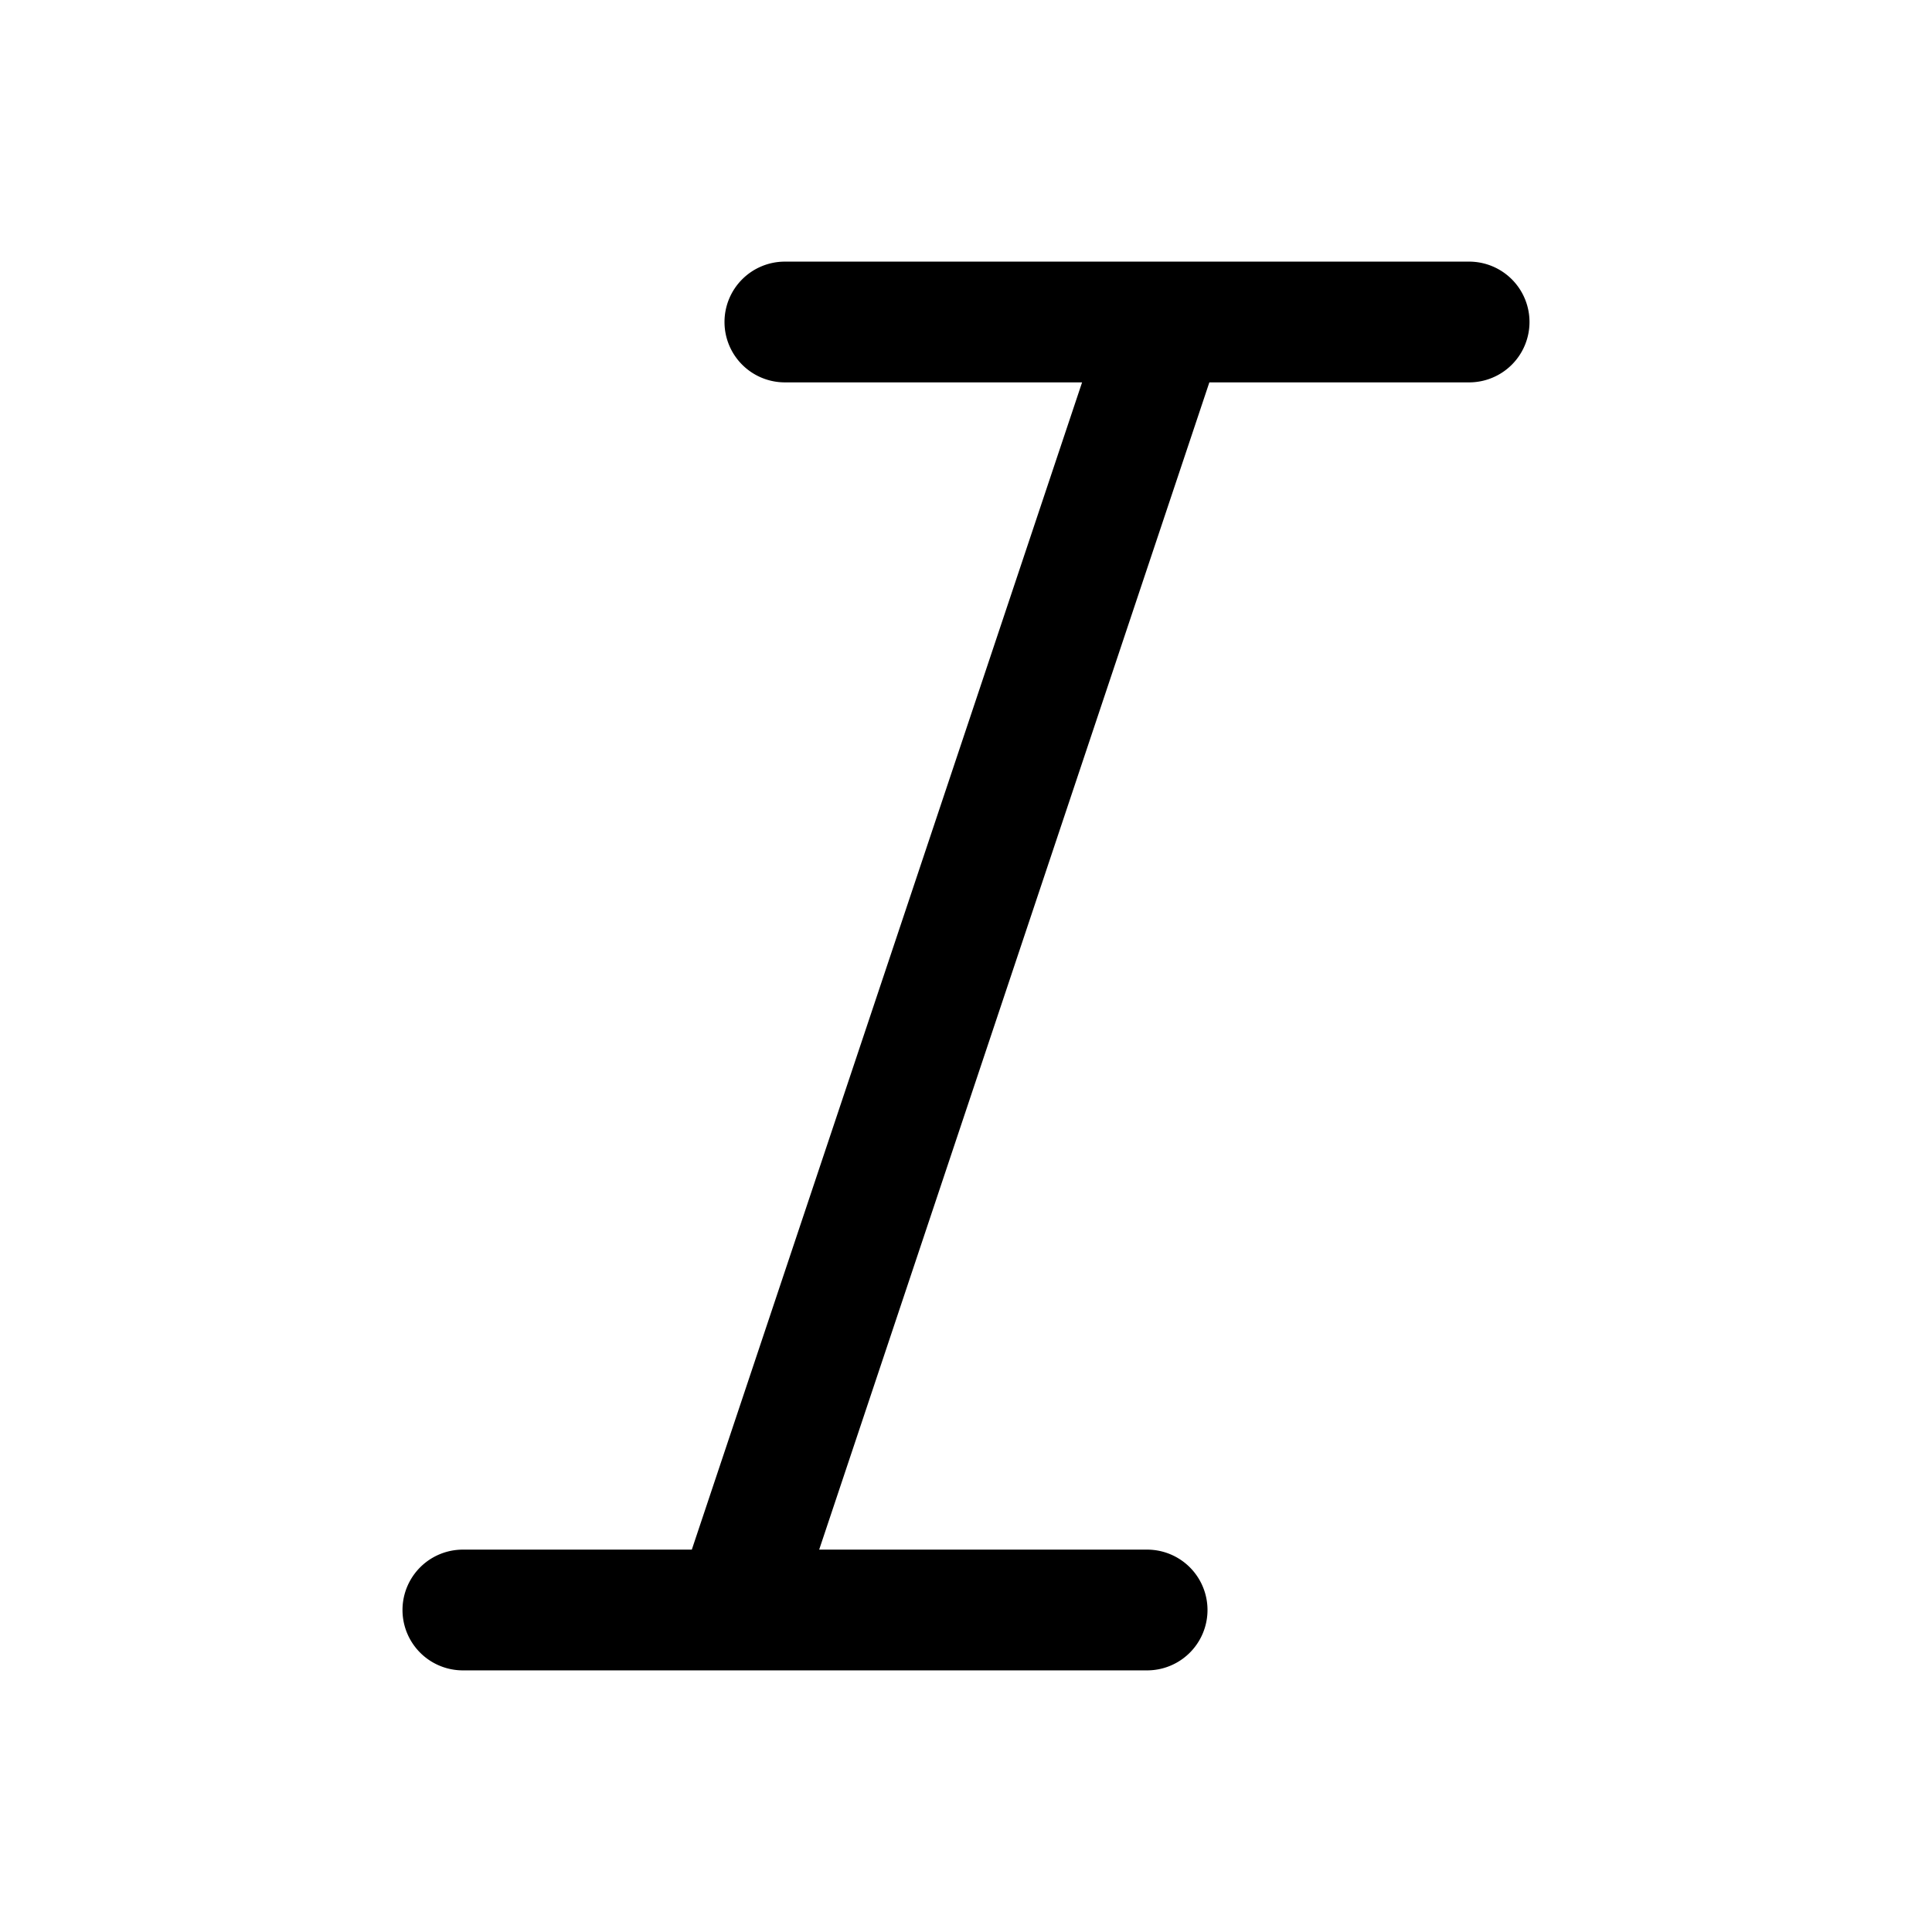<svg xmlns="http://www.w3.org/2000/svg" width="24" height="24" fill="none" viewBox="0 0 24 24">
  <path fill="#000" d="M9 4a.75.75 0 0 1 .75-.75h8.5a.75.75 0 0 1 0 1.5h-3.227l-4.847 14.5h4.074a.75.75 0 0 1 0 1.5h-8.5a.75.75 0 0 1 0-1.5h2.844l4.848-14.5H9.75A.75.75 0 0 1 9 4Z"/>
</svg>
